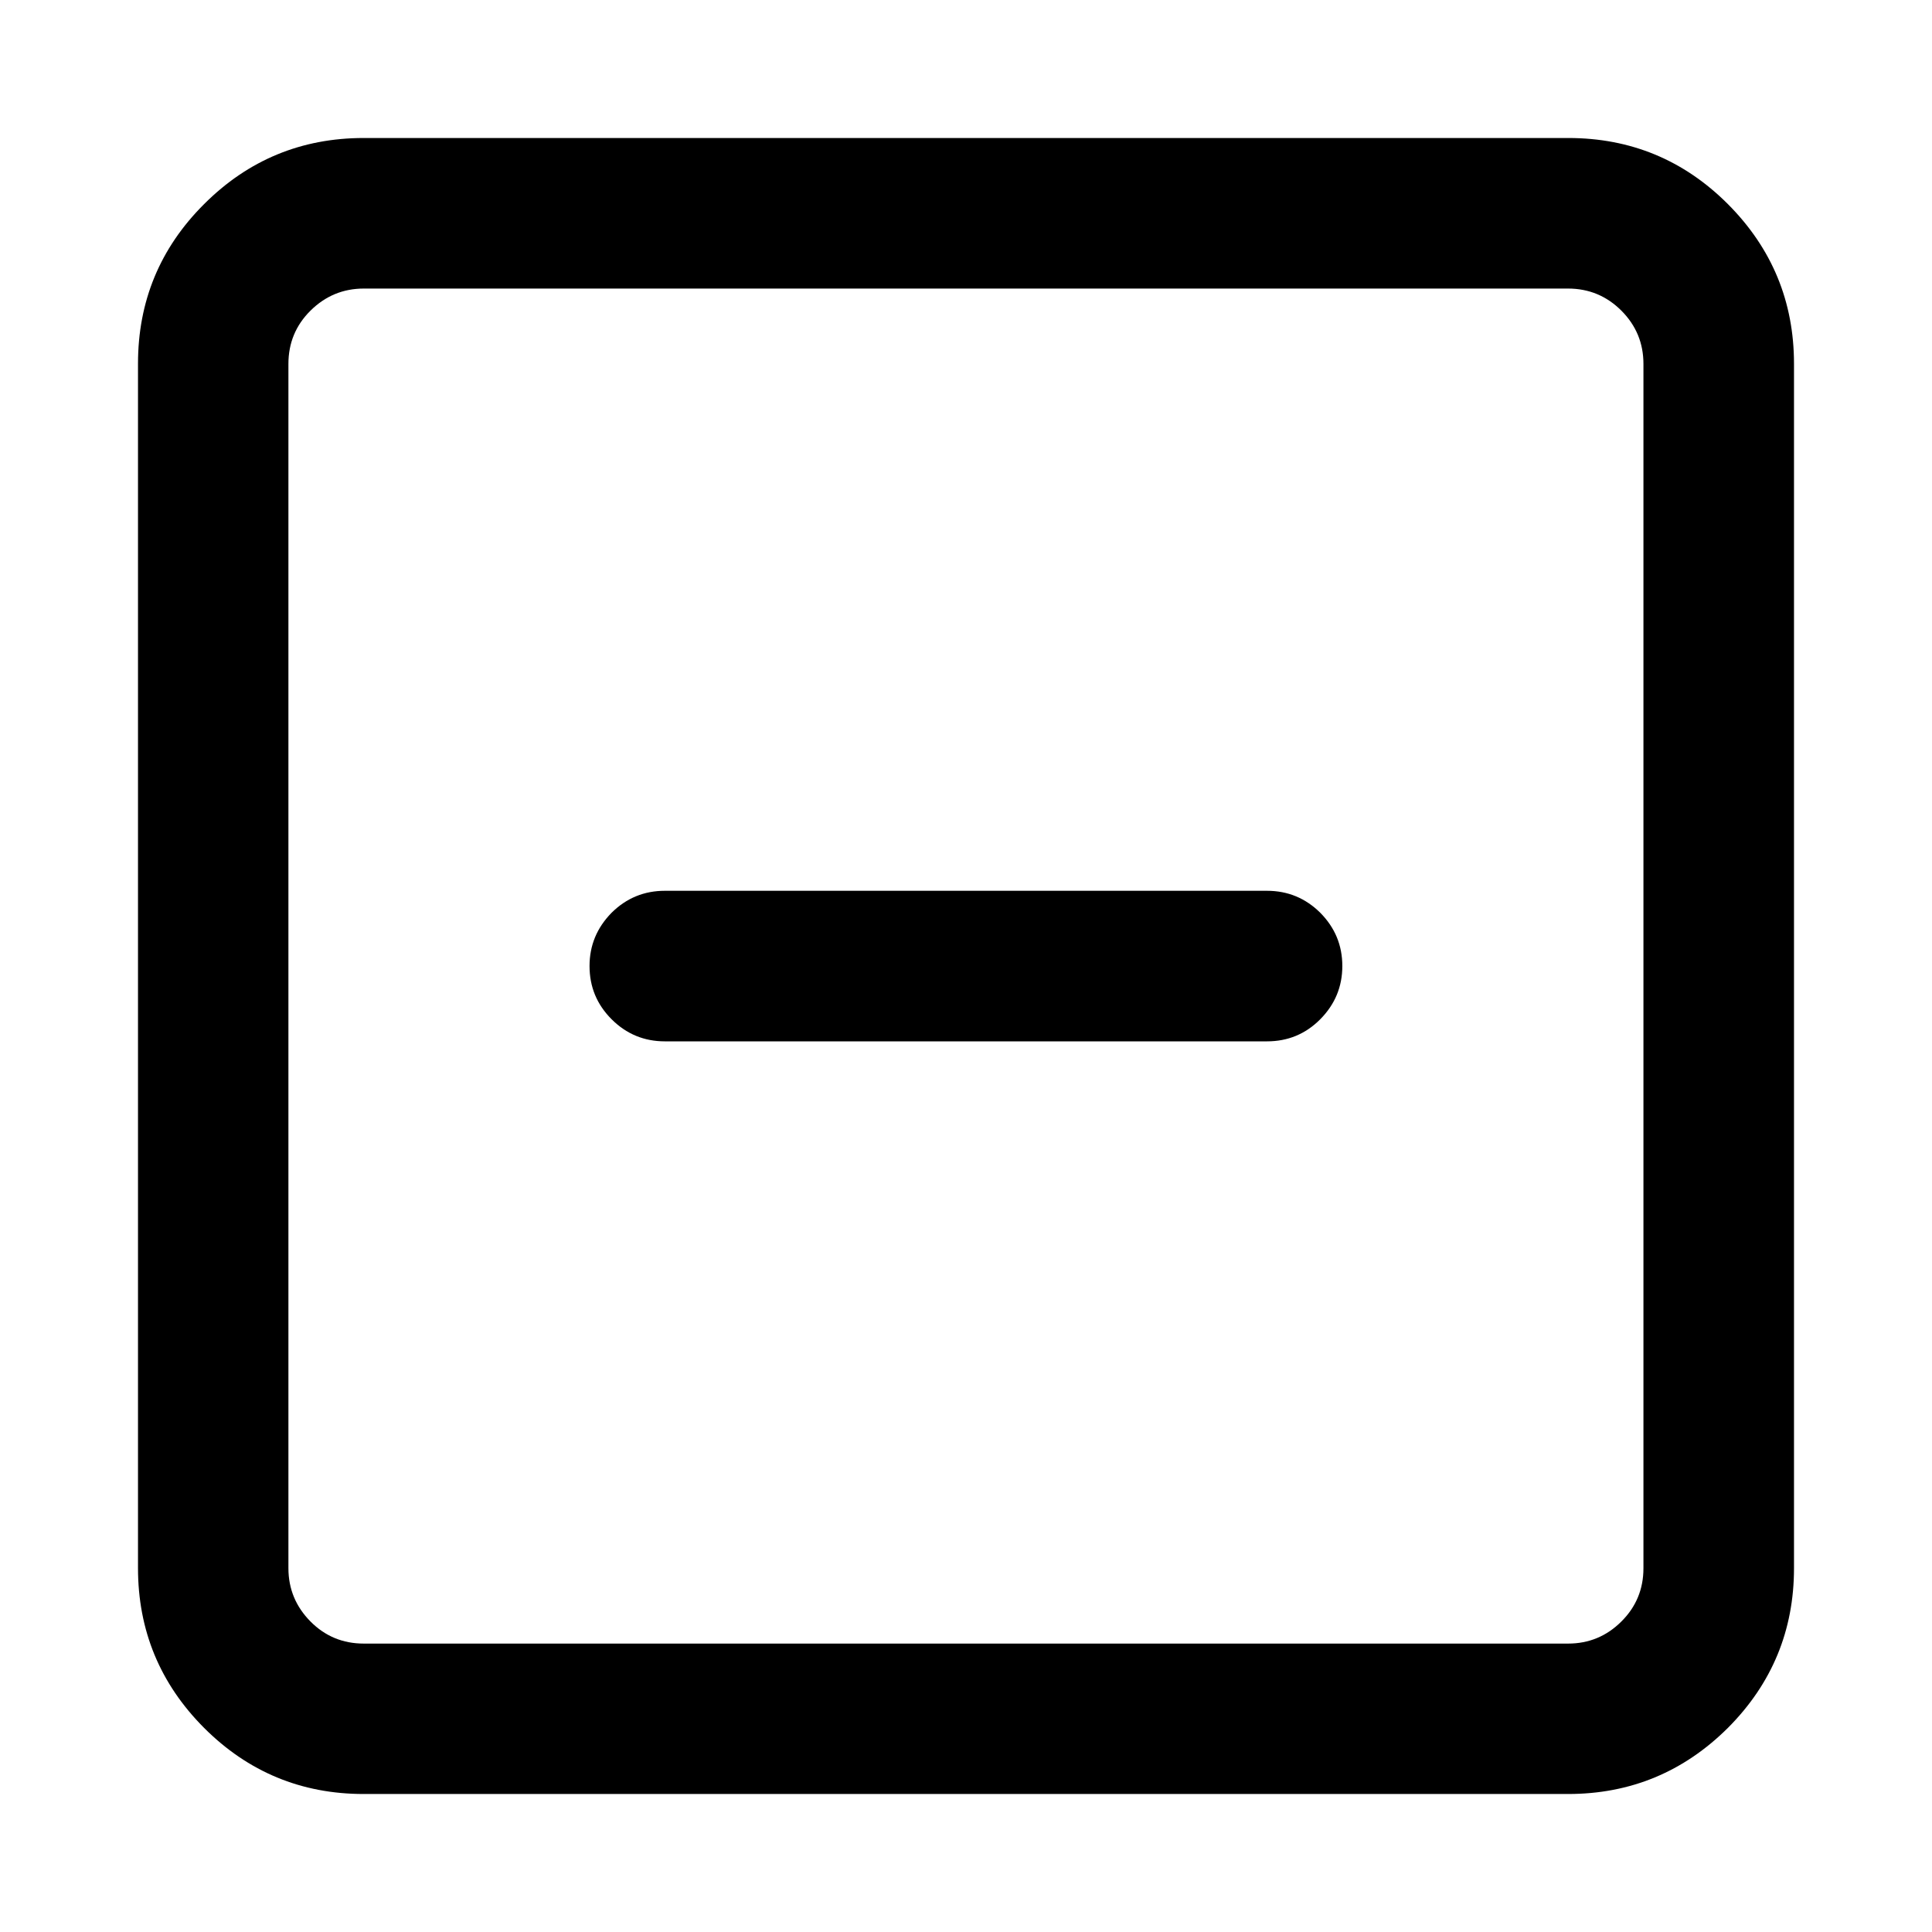 <?xml version="1.0" encoding="utf-8"?>
<!-- Generator: Adobe Illustrator 16.0.3, SVG Export Plug-In . SVG Version: 6.00 Build 0)  -->
<!DOCTYPE svg PUBLIC "-//W3C//DTD SVG 1.1//EN" "http://www.w3.org/Graphics/SVG/1.1/DTD/svg11.dtd">
<svg version="1.1" id="Layer_1" xmlns="http://www.w3.org/2000/svg" xmlns:xlink="http://www.w3.org/1999/xlink" x="0px" y="0px"
	 width="14px" height="14px" viewBox="9 9 14 14" enable-background="new 9 9 14 14" xml:space="preserve">
<path d="M11.636,10h8.728c0.451,0,0.837,0.159,1.157,0.479C21.84,10.799,22,11.185,22,11.636v8.728c0,0.451-0.16,0.837-0.479,1.157
	C21.2,21.84,20.814,22,20.363,22h-8.728c-0.451,0-0.837-0.16-1.156-0.479C10.159,21.2,10,20.814,10,20.363v-8.728
	c0-0.451,0.159-0.837,0.479-1.156C10.799,10.159,11.185,10,11.636,10z M20.363,11.091h-8.727c-0.15,0-0.279,0.054-0.386,0.16
	s-0.16,0.235-0.16,0.386v8.727c0,0.15,0.054,0.279,0.16,0.386c0.106,0.107,0.235,0.16,0.386,0.16h8.727
	c0.15,0,0.279-0.053,0.386-0.16c0.107-0.106,0.16-0.235,0.16-0.386v-8.727c0-0.15-0.053-0.279-0.16-0.386
	C20.643,11.145,20.514,11.091,20.363,11.091z M13.818,15.455h4.363c0.15,0,0.279,0.053,0.386,0.159
	c0.106,0.107,0.16,0.235,0.16,0.386c0,0.151-0.054,0.279-0.16,0.386c-0.106,0.107-0.235,0.16-0.386,0.16h-4.363
	c-0.15,0-0.279-0.053-0.386-0.16c-0.106-0.106-0.16-0.234-0.16-0.386c0-0.15,0.054-0.278,0.16-0.386
	C13.539,15.508,13.668,15.455,13.818,15.455z"/>
</svg>
